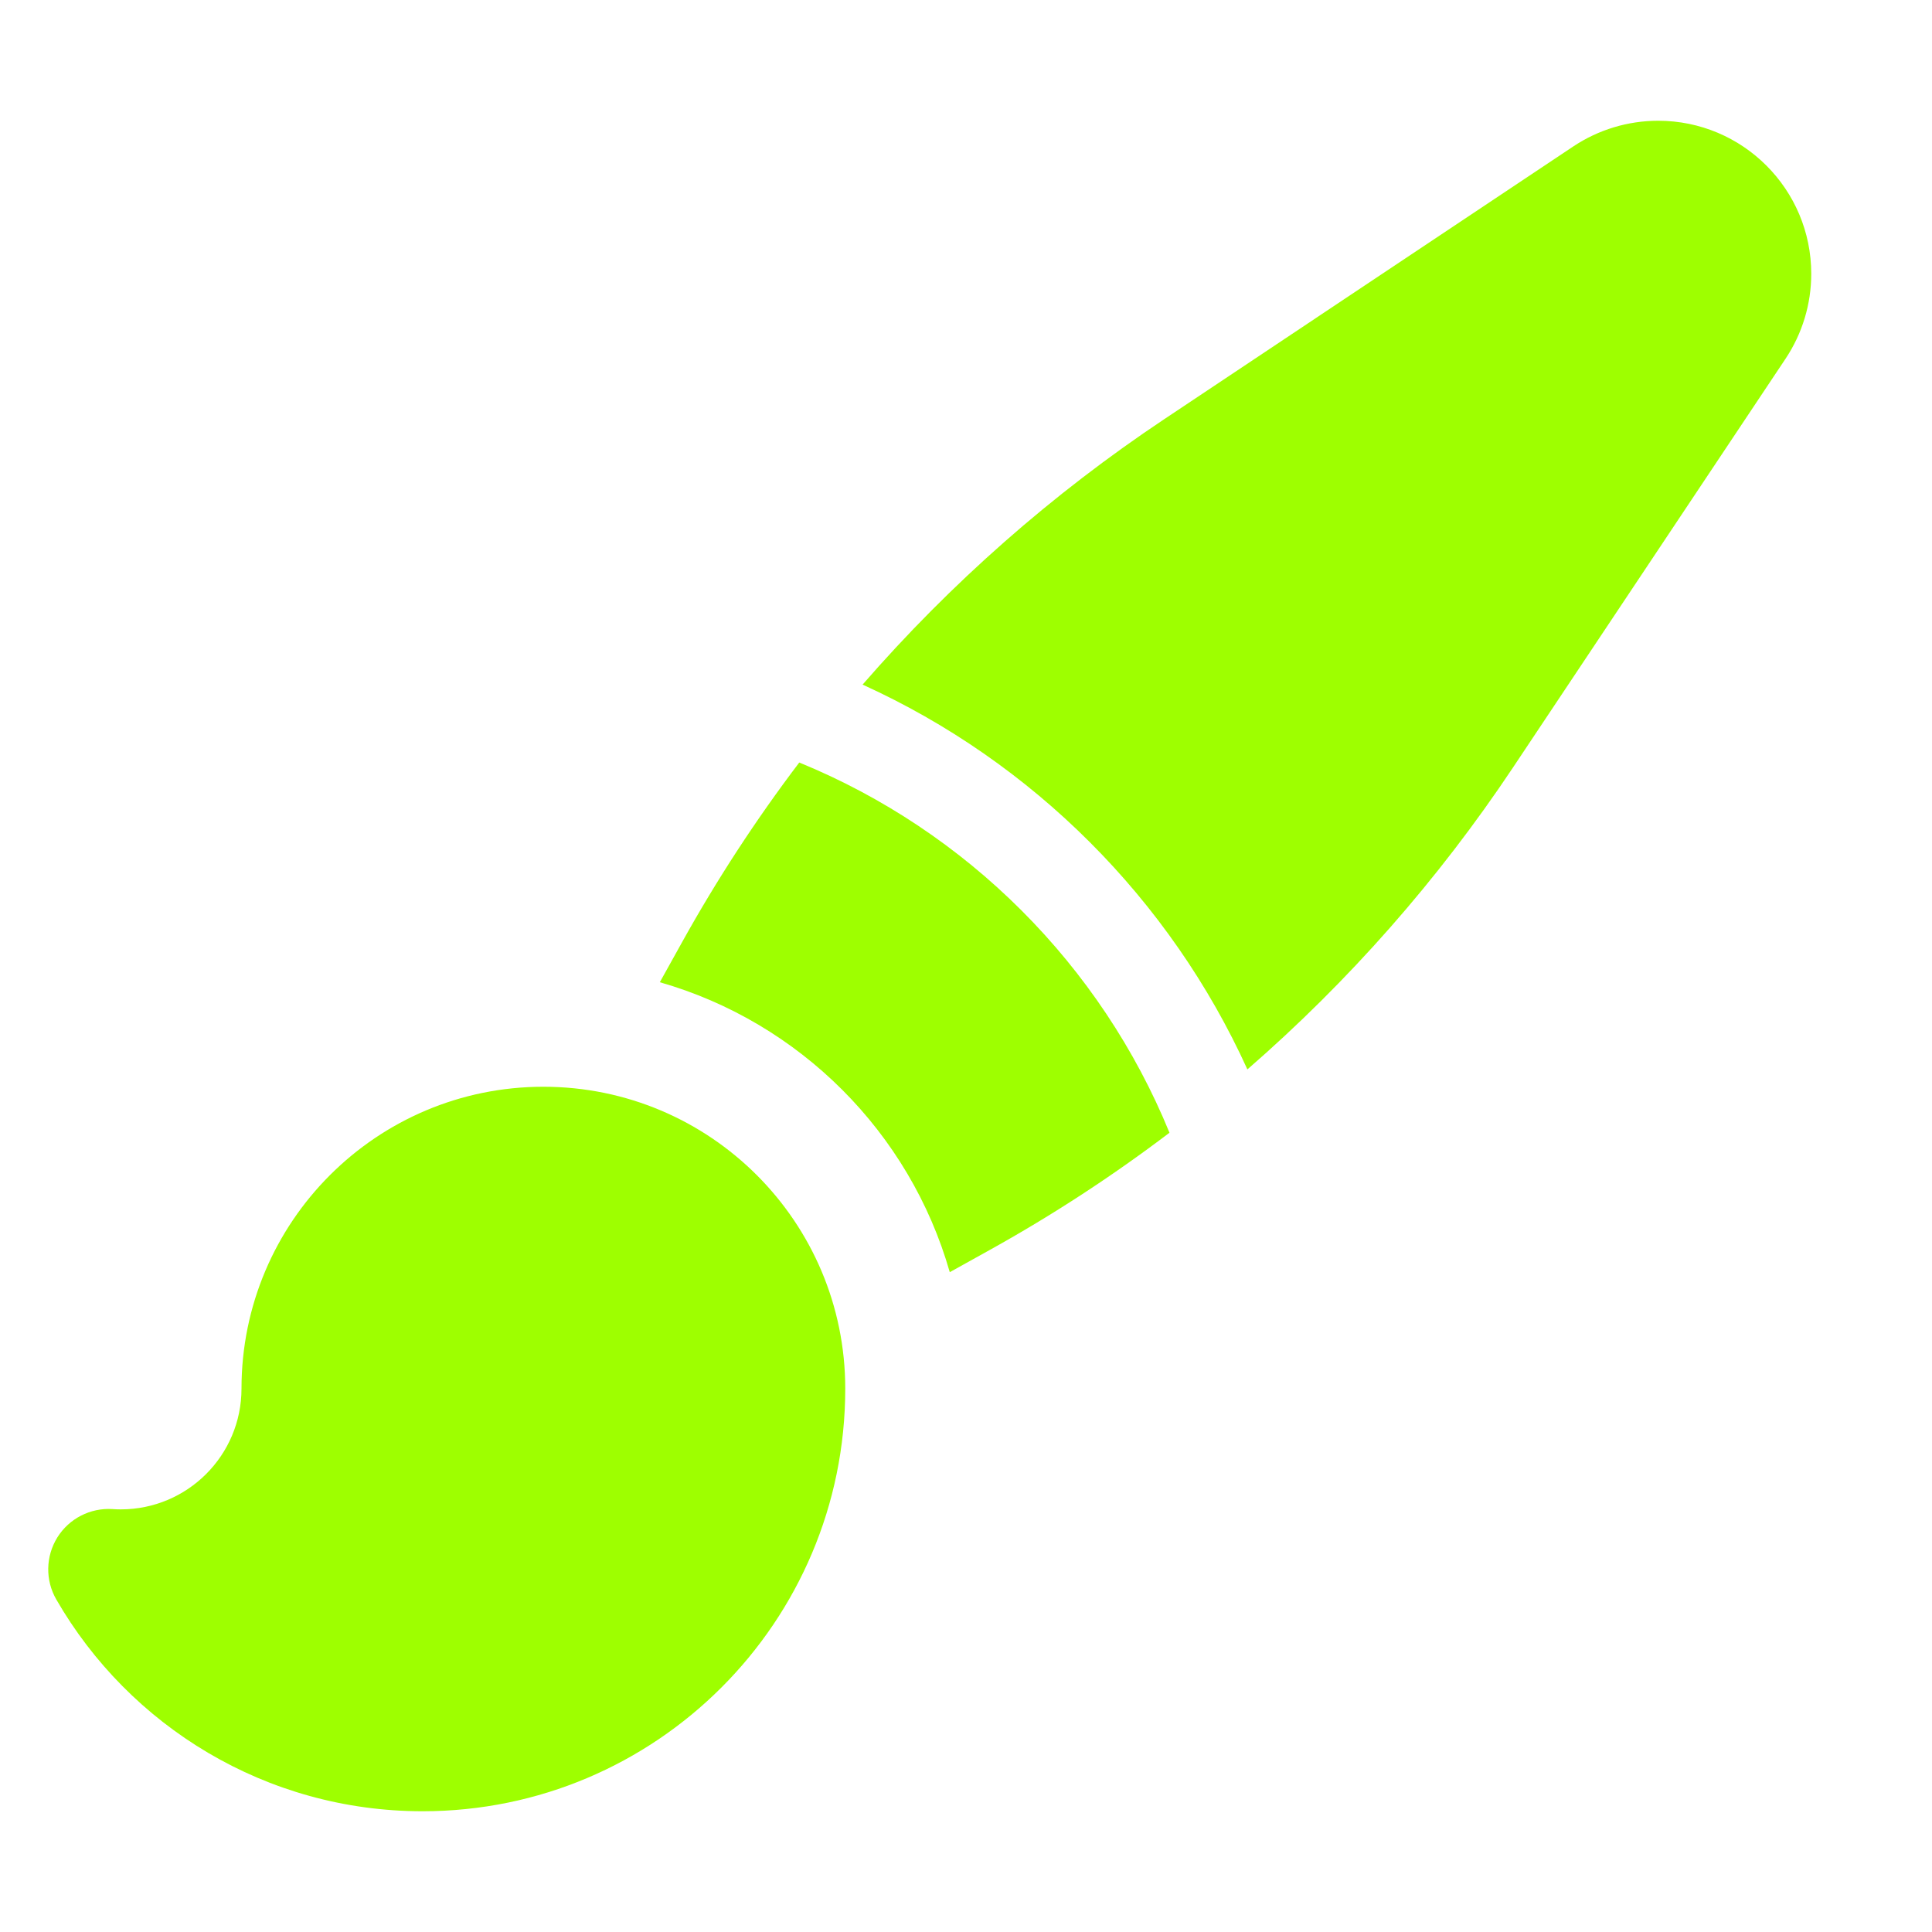 <svg width="40" height="40" viewBox="0 0 40 40" fill="none" xmlns="http://www.w3.org/2000/svg">
<g id="Icon">
<path id="Union" fill-rule="evenodd" clip-rule="evenodd" d="M34.331 2.5C33.705 2.5 33.094 2.685 32.573 3.032L24.108 8.676C21.781 10.227 19.681 12.078 17.859 14.174C21.383 15.775 24.225 18.617 25.826 22.141C27.922 20.319 29.773 18.219 31.324 15.892L36.968 7.427C37.315 6.906 37.5 6.295 37.5 5.669C37.5 3.919 36.081 2.5 34.331 2.5ZM20.499 25.875C21.797 25.154 23.037 24.344 24.213 23.452C22.793 19.981 20.019 17.207 16.548 15.787C15.656 16.963 14.846 18.203 14.125 19.501L13.661 20.336C16.555 21.164 18.836 23.445 19.664 26.339L20.499 25.875ZM11.25 22.5C7.798 22.5 5 25.298 5 28.75C5 30.131 3.881 31.25 2.5 31.25C2.443 31.25 2.387 31.248 2.331 31.244C1.871 31.214 1.431 31.439 1.187 31.831C0.944 32.223 0.935 32.717 1.166 33.116C2.675 35.734 5.506 37.5 8.75 37.5C13.582 37.5 17.5 33.583 17.5 28.75C17.5 25.298 14.702 22.5 11.25 22.5Z" fill="#9EFF00"/>
</g>
</svg>

